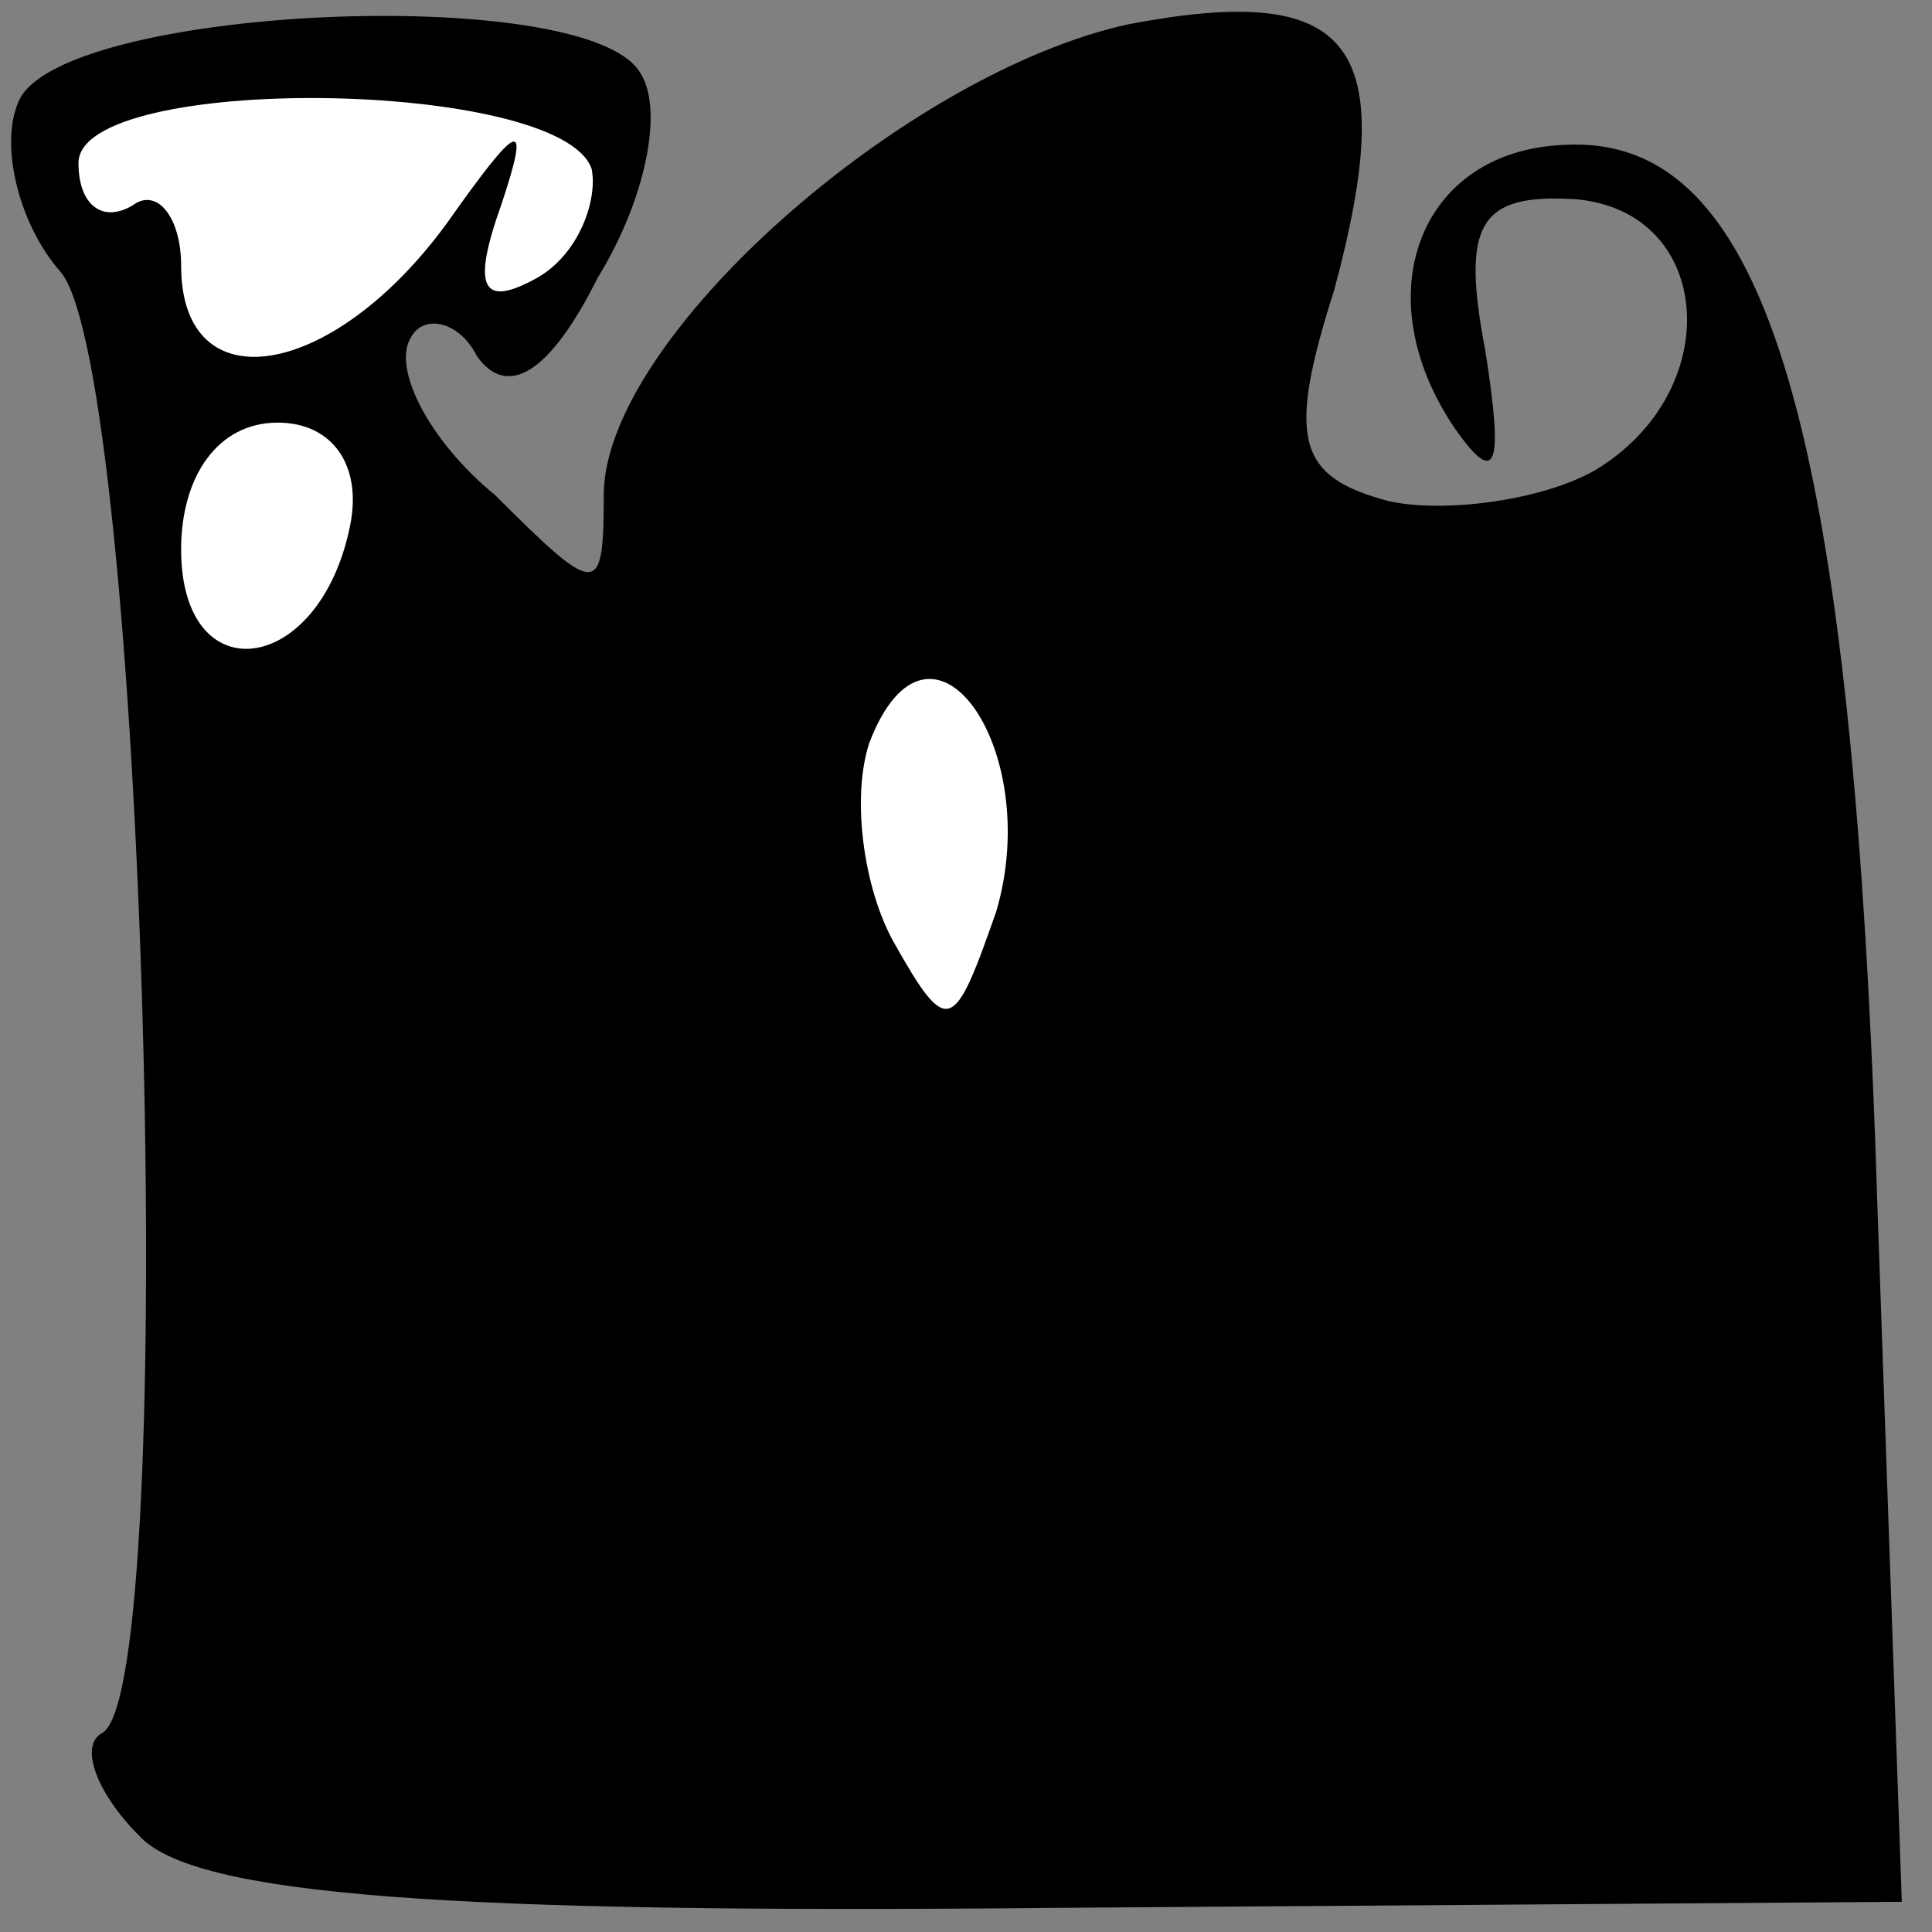 <?xml version="1.0" standalone="no"?>
<!DOCTYPE svg PUBLIC "-//W3C//DTD SVG 20010904//EN"
 "http://www.w3.org/TR/2001/REC-SVG-20010904/DTD/svg10.dtd">
<svg version="1.0" xmlns="http://www.w3.org/2000/svg"
 width="32pt" height="32pt" viewBox="0 0 32 32"
 preserveAspectRatio="xMidYMid meet">
<rect x="0" y="0" width="32" height="32" fill="#808080" stroke="none"/>
<g transform="translate(0,32) scale(0.1,-0.1)"
fill="#000000" stroke="none">
<path fill="#000000" stroke="none" d="M3 303 c-3 -7 0 -20 7 -28 14 -16 20
-234 7 -242 -4 -2 -1 -10 6 -17 9 -10 51 -13 152 -12 l140 1 -4 114 c-4 130
-18 179 -52 177 -24 -1 -33 -25 -18 -47 7 -10 8 -6 5 13 -4 21 -1 26 15 25 23
-2 25 -32 3 -45 -9 -5 -25 -7 -34 -5 -15 4 -17 10 -9 35 11 41 3 51 -34 44
-37 -8 -87 -52 -87 -78 0 -17 -1 -17 -18 0 -11 9 -17 21 -14 26 2 4 8 3 11 -3
5 -7 12 -3 20 13 8 13 11 28 7 34 -9 15 -97 11 -103 -5z"/>
<path fill="#ffffff" stroke="none" d="M98 292 c1 -5 -2 -14 -9 -18 -9 -5 -11
-2 -6 12 5 15 3 14 -9 -3 -19 -26 -44 -30 -44 -7 0 8 -4 13 -8 10 -5 -3 -9 0
-9 7 0 15 80 14 85 -1z"/>
<path fill="#ffffff" stroke="none" d="M58 233 c-5 -25 -28 -28 -28 -4 0 12 6
21 16 21 9 0 14 -7 12 -17z"/>
<path fill="#ffffff" stroke="none" d="M165 169 c-7 -20 -8 -21 -17 -5 -5 9
-7 24 -4 33 10 26 29 -1 21 -28z"/>
</g>
</svg>
